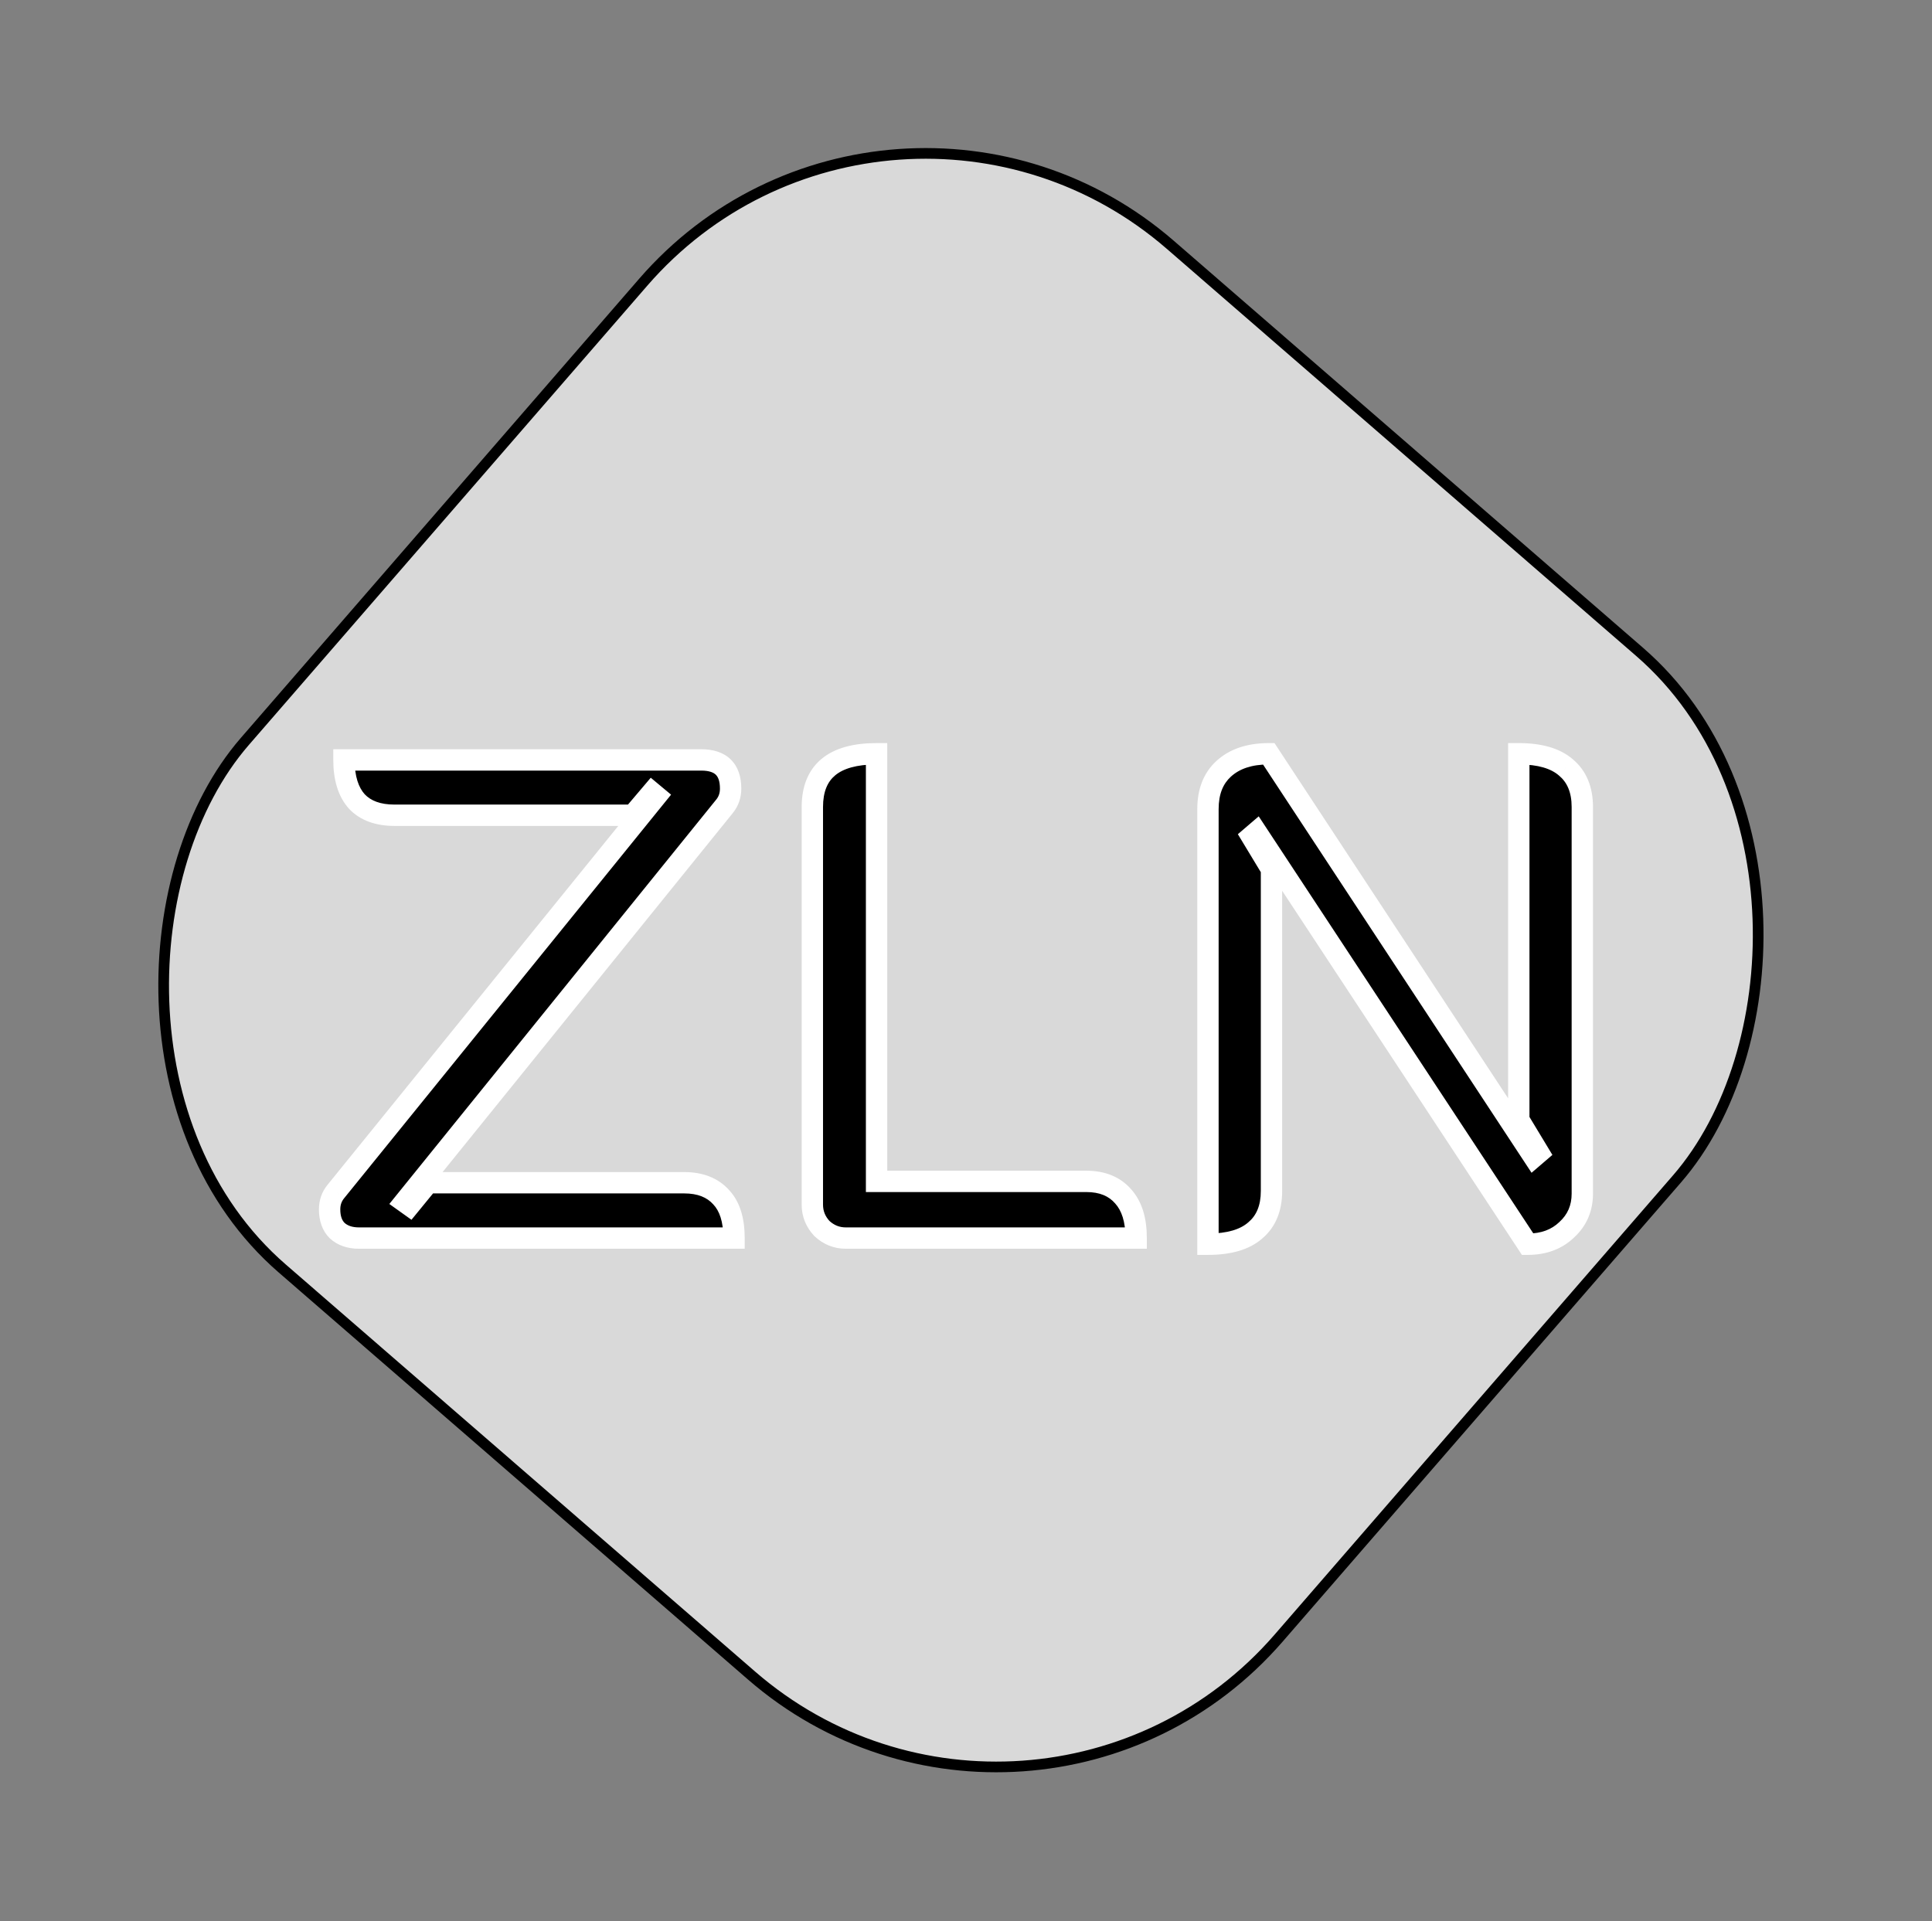<svg width="181" height="180" viewBox="0 0 181 180" fill="none" xmlns="http://www.w3.org/2000/svg">
<rect x="0" y="0" width="181" height="180" fill="#808080" stroke="none"/>
<rect x="83.198" width="128.212" height="126.969" rx="35" transform="rotate(40.94 83.198 0)" fill="#D9D9D9" stroke="black"/>
<path d="M33.632 116C32.779 116 32.096 115.765 31.584 115.296C31.115 114.827 30.88 114.165 30.88 113.312C30.88 112.672 31.072 112.117 31.456 111.648L61.472 74.592L61.088 74.272L59.296 76.384H36.96C35.424 76.384 34.251 75.957 33.44 75.104C32.629 74.208 32.224 72.907 32.224 71.2H65.696C67.531 71.2 68.448 72.096 68.448 73.888C68.448 74.528 68.256 75.083 67.872 75.552L37.92 112.608L38.368 112.928L40.096 110.816H64.096C65.589 110.816 66.741 111.264 67.552 112.16C68.363 113.013 68.768 114.293 68.768 116H33.632ZM79.241 116C78.388 116 77.641 115.701 77.001 115.104C76.404 114.464 76.105 113.717 76.105 112.864V75.616C76.105 72.288 78.11 70.624 82.121 70.624V110.688H101.769C103.262 110.688 104.414 111.157 105.225 112.096C106.036 112.992 106.441 114.293 106.441 116H79.241ZM113.168 75.808C113.168 74.187 113.658 72.928 114.64 72.032C115.664 71.093 117.072 70.624 118.864 70.624L143.696 108.384L144.144 108L142.288 104.928V70.624C144.25 70.624 145.722 71.051 146.704 71.904C147.728 72.757 148.24 73.995 148.24 75.616V111.84C148.24 113.205 147.749 114.336 146.768 115.232C145.829 116.128 144.613 116.576 143.12 116.576L117.712 77.984L117.264 78.368L119.12 81.44V111.584C119.12 113.205 118.608 114.443 117.584 115.296C116.602 116.149 115.13 116.576 113.168 116.576V75.808Z" fill="black"/>
<path d="M31.584 115.296L30.877 116.003L30.892 116.018L30.908 116.033L31.584 115.296ZM31.456 111.648L32.23 112.281L32.233 112.277L31.456 111.648ZM61.472 74.592L62.249 75.221L62.87 74.455L62.112 73.824L61.472 74.592ZM61.088 74.272L61.728 73.504L60.967 72.869L60.325 73.625L61.088 74.272ZM59.296 76.384V77.384H59.759L60.059 77.031L59.296 76.384ZM33.44 75.104L32.699 75.775L32.707 75.784L32.715 75.793L33.44 75.104ZM32.224 71.2V70.2H31.224V71.2H32.224ZM67.872 75.552L67.098 74.919L67.094 74.923L67.872 75.552ZM37.92 112.608L37.142 111.979L36.475 112.805L37.339 113.422L37.92 112.608ZM38.368 112.928L37.787 113.742L38.549 114.286L39.142 113.561L38.368 112.928ZM40.096 110.816V109.816H39.622L39.322 110.183L40.096 110.816ZM67.552 112.16L66.811 112.831L66.819 112.84L66.827 112.849L67.552 112.16ZM68.768 116V117H69.768V116H68.768ZM33.632 115C32.969 115 32.547 114.823 32.26 114.559L30.908 116.033C31.645 116.708 32.588 117 33.632 117V115ZM32.291 114.589C32.059 114.357 31.88 113.979 31.88 113.312H29.88C29.88 114.351 30.171 115.297 30.877 116.003L32.291 114.589ZM31.88 113.312C31.88 112.889 32.001 112.562 32.23 112.281L30.682 111.015C30.143 111.673 29.88 112.455 29.88 113.312H31.88ZM32.233 112.277L62.249 75.221L60.695 73.963L30.679 111.019L32.233 112.277ZM62.112 73.824L61.728 73.504L60.448 75.04L60.832 75.36L62.112 73.824ZM60.325 73.625L58.533 75.737L60.059 77.031L61.85 74.919L60.325 73.625ZM59.296 75.384H36.96V77.384H59.296V75.384ZM36.96 75.384C35.61 75.384 34.734 75.014 34.165 74.415L32.715 75.793C33.767 76.9 35.238 77.384 36.96 77.384V75.384ZM34.181 74.433C33.595 73.785 33.224 72.761 33.224 71.2H31.224C31.224 73.053 31.664 74.631 32.699 75.775L34.181 74.433ZM32.224 72.2H65.696V70.2H32.224V72.2ZM65.696 72.2C66.465 72.2 66.857 72.388 67.061 72.587C67.261 72.783 67.448 73.152 67.448 73.888H69.448C69.448 72.832 69.176 71.857 68.459 71.157C67.746 70.46 66.762 70.2 65.696 70.2V72.2ZM67.448 73.888C67.448 74.311 67.327 74.638 67.098 74.919L68.646 76.185C69.185 75.527 69.448 74.745 69.448 73.888H67.448ZM67.094 74.923L37.142 111.979L38.698 113.237L68.65 76.181L67.094 74.923ZM37.339 113.422L37.787 113.742L38.949 112.114L38.501 111.794L37.339 113.422ZM39.142 113.561L40.87 111.449L39.322 110.183L37.594 112.295L39.142 113.561ZM40.096 111.816H64.096V109.816H40.096V111.816ZM64.096 111.816C65.379 111.816 66.233 112.192 66.811 112.831L68.293 111.489C67.25 110.336 65.8 109.816 64.096 109.816V111.816ZM66.827 112.849C67.395 113.447 67.768 114.435 67.768 116H69.768C69.768 114.152 69.33 112.58 68.277 111.471L66.827 112.849ZM68.768 115H33.632V117H68.768V115ZM77.001 115.104L76.27 115.786L76.293 115.812L76.319 115.835L77.001 115.104ZM82.121 70.624H83.121V69.624H82.121V70.624ZM82.121 110.688H81.121V111.688H82.121V110.688ZM105.225 112.096L104.468 112.75L104.476 112.758L104.483 112.767L105.225 112.096ZM106.441 116V117H107.441V116H106.441ZM79.241 115C78.648 115 78.144 114.802 77.683 114.373L76.319 115.835C77.138 116.6 78.127 117 79.241 117V115ZM77.732 114.422C77.303 113.962 77.105 113.457 77.105 112.864H75.105C75.105 113.978 75.505 114.966 76.27 115.786L77.732 114.422ZM77.105 112.864V75.616H75.105V112.864H77.105ZM77.105 75.616C77.105 74.16 77.535 73.233 78.248 72.642C78.996 72.02 80.229 71.624 82.121 71.624V69.624C80.002 69.624 78.227 70.06 76.97 71.102C75.678 72.175 75.105 73.744 75.105 75.616H77.105ZM81.121 70.624V110.688H83.121V70.624H81.121ZM82.121 111.688H101.769V109.688H82.121V111.688ZM101.769 111.688C103.037 111.688 103.886 112.076 104.468 112.75L105.982 111.442C104.943 110.239 103.488 109.688 101.769 109.688V111.688ZM104.483 112.767C105.07 113.415 105.441 114.439 105.441 116H107.441C107.441 114.147 107.001 112.569 105.967 111.425L104.483 112.767ZM106.441 115H79.241V117H106.441V115ZM114.64 72.032L115.314 72.77L115.315 72.769L114.64 72.032ZM118.864 70.624L119.699 70.075L119.403 69.624H118.864V70.624ZM143.696 108.384L142.86 108.933L143.484 109.882L144.346 109.143L143.696 108.384ZM144.144 108L144.794 108.759L145.437 108.208L144.999 107.483L144.144 108ZM142.288 104.928H141.288V105.207L141.432 105.445L142.288 104.928ZM142.288 70.624V69.624H141.288V70.624H142.288ZM146.704 71.904L146.047 72.659L146.055 72.665L146.063 72.672L146.704 71.904ZM146.768 115.232L146.093 114.494L146.085 114.501L146.077 114.509L146.768 115.232ZM143.12 116.576L142.284 117.126L142.581 117.576H143.12V116.576ZM117.712 77.984L118.547 77.434L117.923 76.486L117.061 77.225L117.712 77.984ZM117.264 78.368L116.613 77.609L115.97 78.16L116.408 78.885L117.264 78.368ZM119.12 81.44H120.12V81.161L119.975 80.923L119.12 81.44ZM117.584 115.296L116.943 114.528L116.935 114.535L116.927 114.541L117.584 115.296ZM113.168 116.576H112.168V117.576H113.168V116.576ZM114.168 75.808C114.168 74.401 114.585 73.436 115.314 72.77L113.965 71.293C112.732 72.42 112.168 73.972 112.168 75.808H114.168ZM115.315 72.769C116.106 72.044 117.247 71.624 118.864 71.624V69.624C116.896 69.624 115.221 70.143 113.964 71.295L115.315 72.769ZM118.028 71.174L142.86 108.933L144.531 107.835L119.699 70.075L118.028 71.174ZM144.346 109.143L144.794 108.759L143.493 107.241L143.045 107.625L144.346 109.143ZM144.999 107.483L143.143 104.411L141.432 105.445L143.288 108.517L144.999 107.483ZM143.288 104.928V70.624H141.288V104.928H143.288ZM142.288 71.624C144.128 71.624 145.321 72.027 146.047 72.659L147.36 71.149C146.123 70.074 144.373 69.624 142.288 69.624V71.624ZM146.063 72.672C146.81 73.295 147.24 74.221 147.24 75.616H149.24C149.24 73.768 148.645 72.22 147.344 71.136L146.063 72.672ZM147.24 75.616V111.84H149.24V75.616H147.24ZM147.24 111.84C147.24 112.933 146.861 113.793 146.093 114.494L147.442 115.97C148.637 114.879 149.24 113.478 149.24 111.84H147.24ZM146.077 114.509C145.353 115.2 144.397 115.576 143.12 115.576V117.576C144.828 117.576 146.305 117.056 147.458 115.955L146.077 114.509ZM143.955 116.026L118.547 77.434L116.876 78.534L142.284 117.126L143.955 116.026ZM117.061 77.225L116.613 77.609L117.914 79.127L118.362 78.743L117.061 77.225ZM116.408 78.885L118.264 81.957L119.975 80.923L118.119 77.851L116.408 78.885ZM118.12 81.44V111.584H120.12V81.44H118.12ZM118.12 111.584C118.12 112.979 117.69 113.905 116.943 114.528L118.224 116.064C119.525 114.98 120.12 113.432 120.12 111.584H118.12ZM116.927 114.541C116.201 115.173 115.008 115.576 113.168 115.576V117.576C115.253 117.576 117.003 117.126 118.24 116.051L116.927 114.541ZM114.168 116.576V75.808H112.168V116.576H114.168Z" fill="white"/>
</svg>
